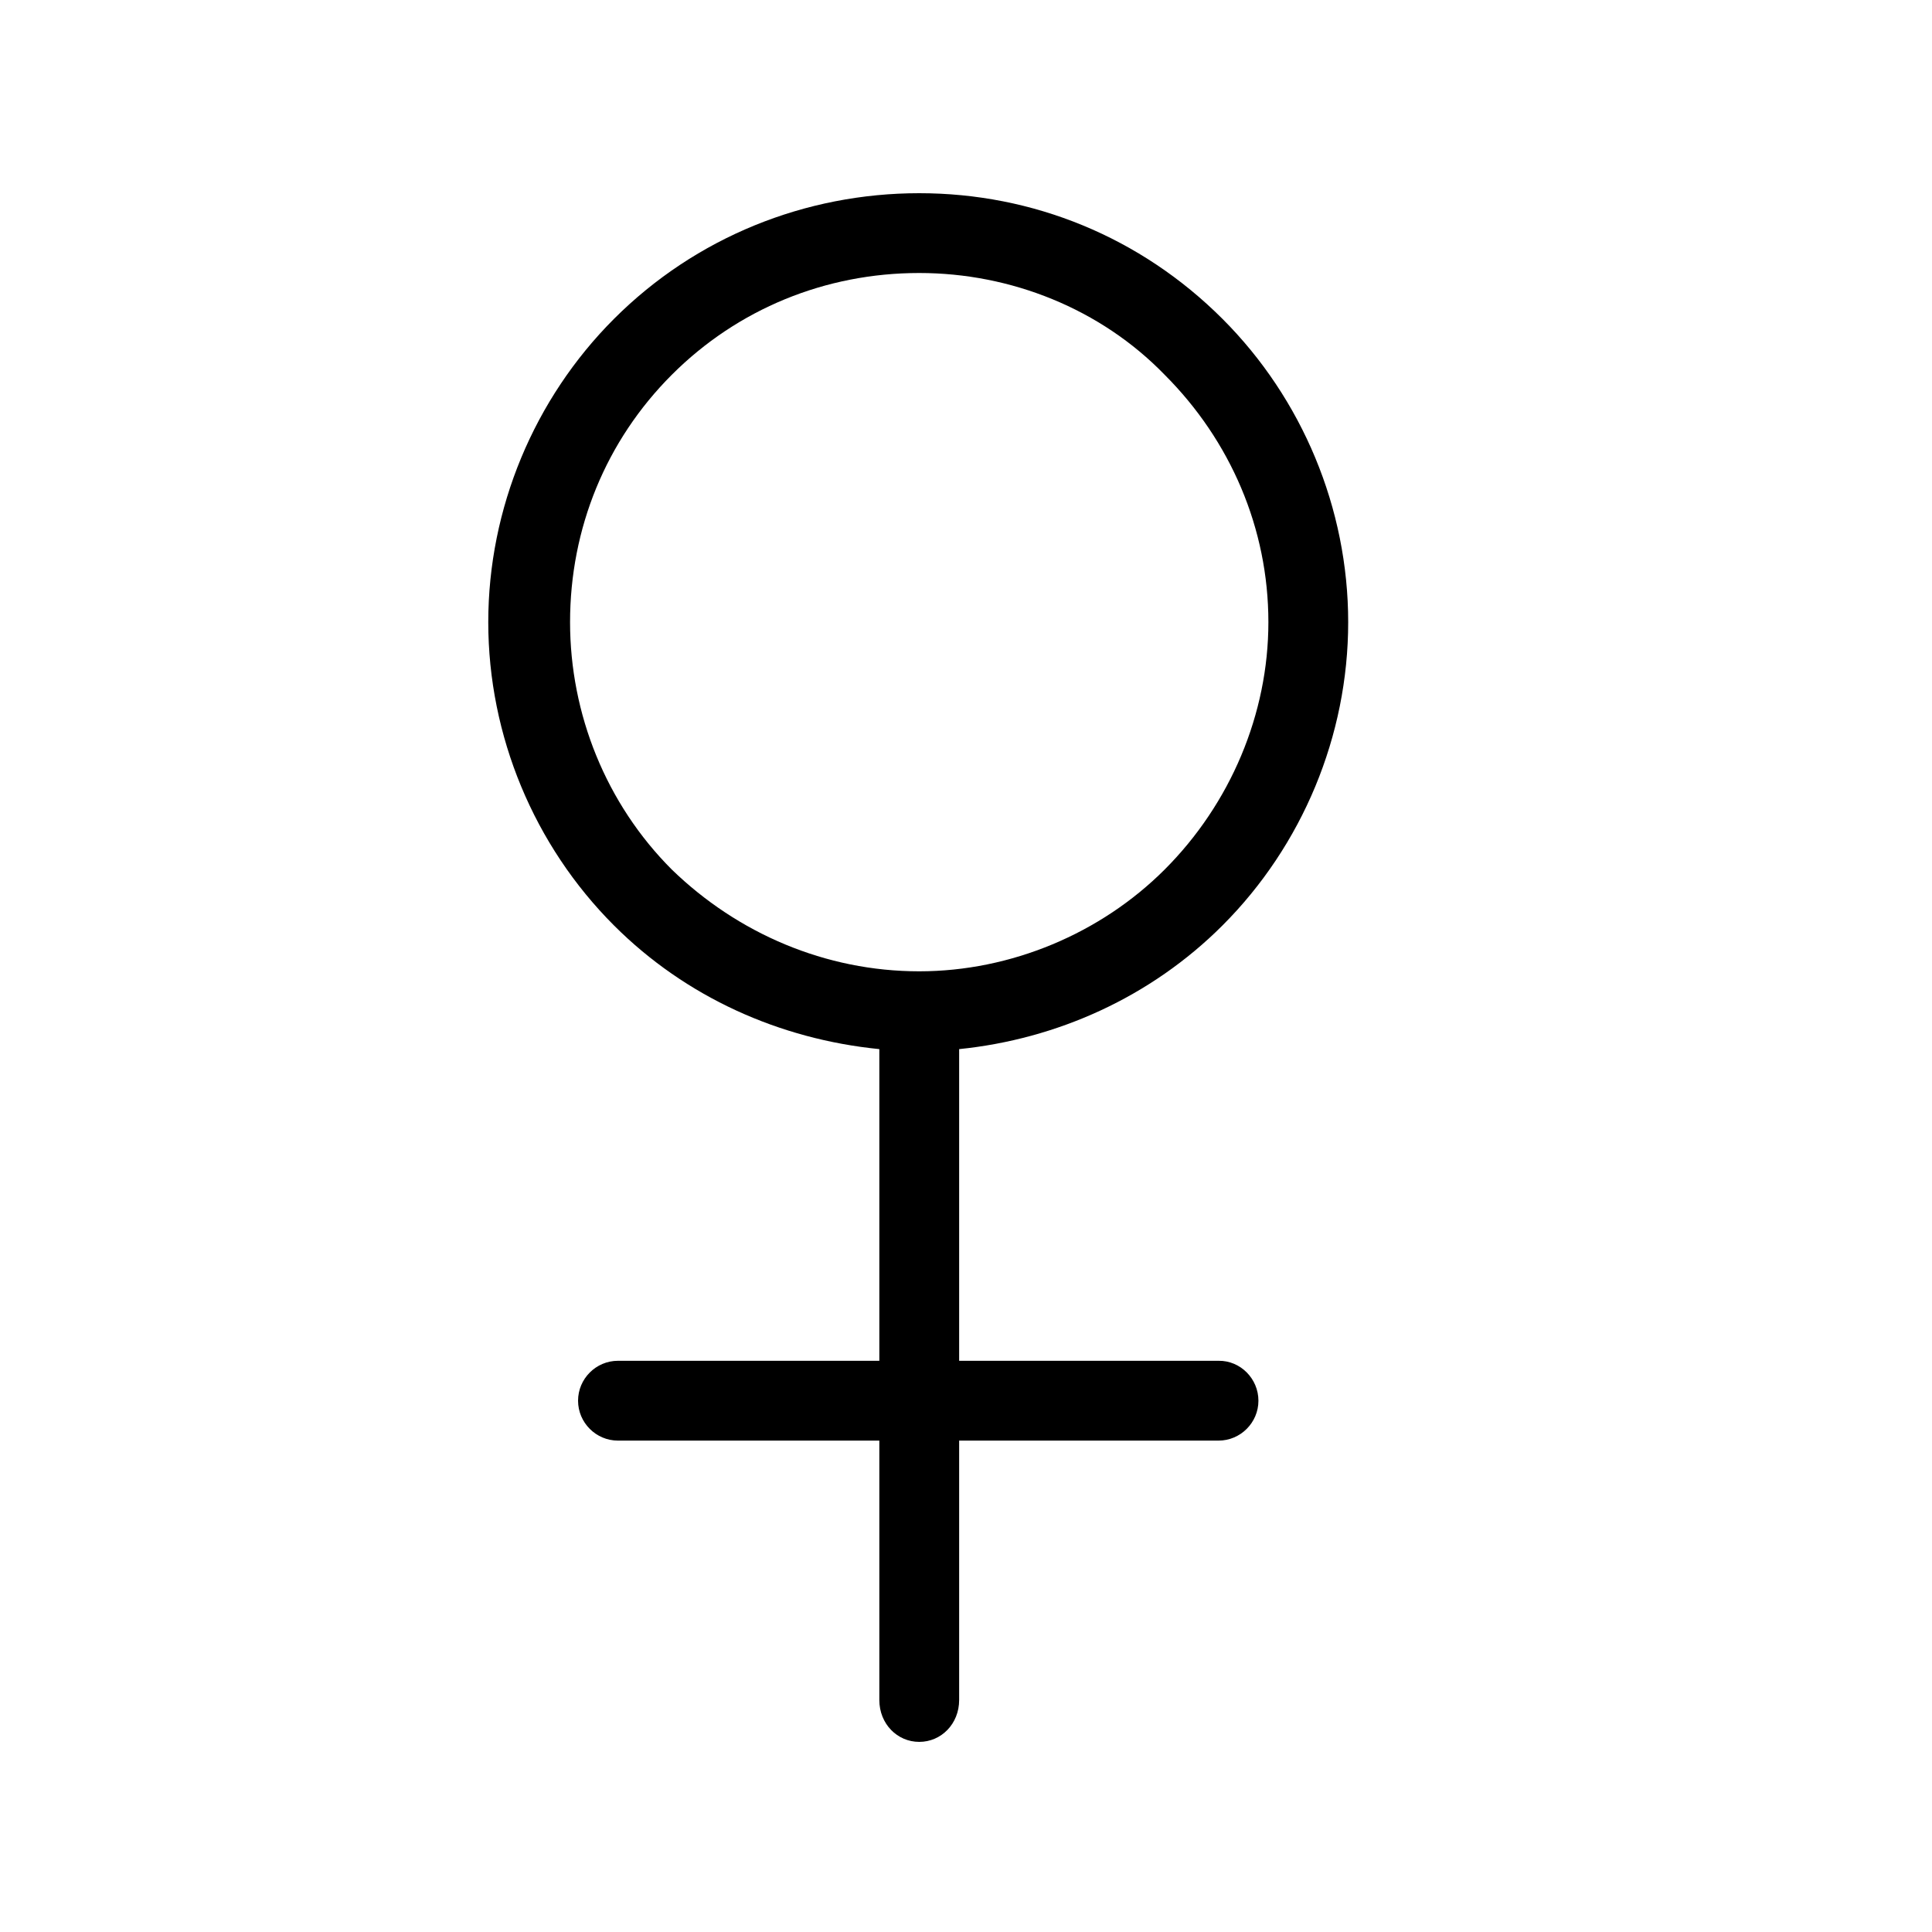 <?xml version="1.0" encoding="UTF-8" standalone="no"?>
<!-- Created with Inkscape (http://www.inkscape.org/) -->

<svg
   xmlns:dc="http://purl.org/dc/elements/1.1/"
   xmlns:cc="http://creativecommons.org/ns#"
   xmlns:rdf="http://www.w3.org/1999/02/22-rdf-syntax-ns#"
   xmlns:svg="http://www.w3.org/2000/svg"
   xmlns="http://www.w3.org/2000/svg"
   version="1.0"
   width="128"
   height="128"
   id="svg2">
  <defs
     id="defs4" />
  <g
     transform="matrix(-5.958,0,0,5.96,127.366,0.54)"
     id="text3320"
     style="font-size:16px;font-style:normal;font-variant:normal;font-weight:bold;font-stretch:normal;text-align:start;line-height:125%;letter-spacing:0px;word-spacing:0px;writing-mode:lr-tb;text-anchor:start;fill:#000000;fill-opacity:1;stroke:none;font-family:msbm10;-inkscape-font-specification:msbm10 Bold" />
  <path
     d="m 84.034,41.22 c 0,6.081 -2.512,12.029 -6.874,16.391 -4.23,4.23 -10.178,6.741 -16.259,6.741 -6.213,0 -12.029,-2.511 -16.391,-6.741 -4.362,-4.362 -6.742,-10.311 -6.742,-16.391 0,-6.213 2.379,-12.029 6.742,-16.391 4.362,-4.362 10.178,-6.742 16.391,-6.742 6.081,0 12.029,2.379 16.259,6.742 4.362,4.362 6.874,10.178 6.874,16.391 z M 40.677,21.128 c -5.287,5.288 -8.328,12.558 -8.328,20.092 0,7.534 3.04,14.805 8.328,20.092 4.759,4.759 10.971,7.534 17.581,8.195 l 0,20.649 -17.316,0 c -1.454,0 -2.644,1.19 -2.644,2.644 0,1.454 1.19,2.644 2.644,2.644 l 17.316,0 0,17.184 c 0,1.586 1.19,2.776 2.644,2.776 1.454,0 2.644,-1.19 2.644,-2.776 l 0,-17.184 17.184,0 c 1.454,0 2.644,-1.19 2.644,-2.644 0,-1.454 -1.19,-2.665 -2.644,-2.644 l -17.184,0 0,-20.649 C 70.022,68.847 76.235,66.071 80.994,61.312 86.281,56.025 89.321,48.755 89.321,41.22 89.321,33.685 86.281,26.415 80.994,21.128 75.574,15.708 68.436,12.8 60.901,12.8 c -7.535,0 -14.805,2.908 -20.224,8.328 z"
     id="g0-25" />
</svg>
